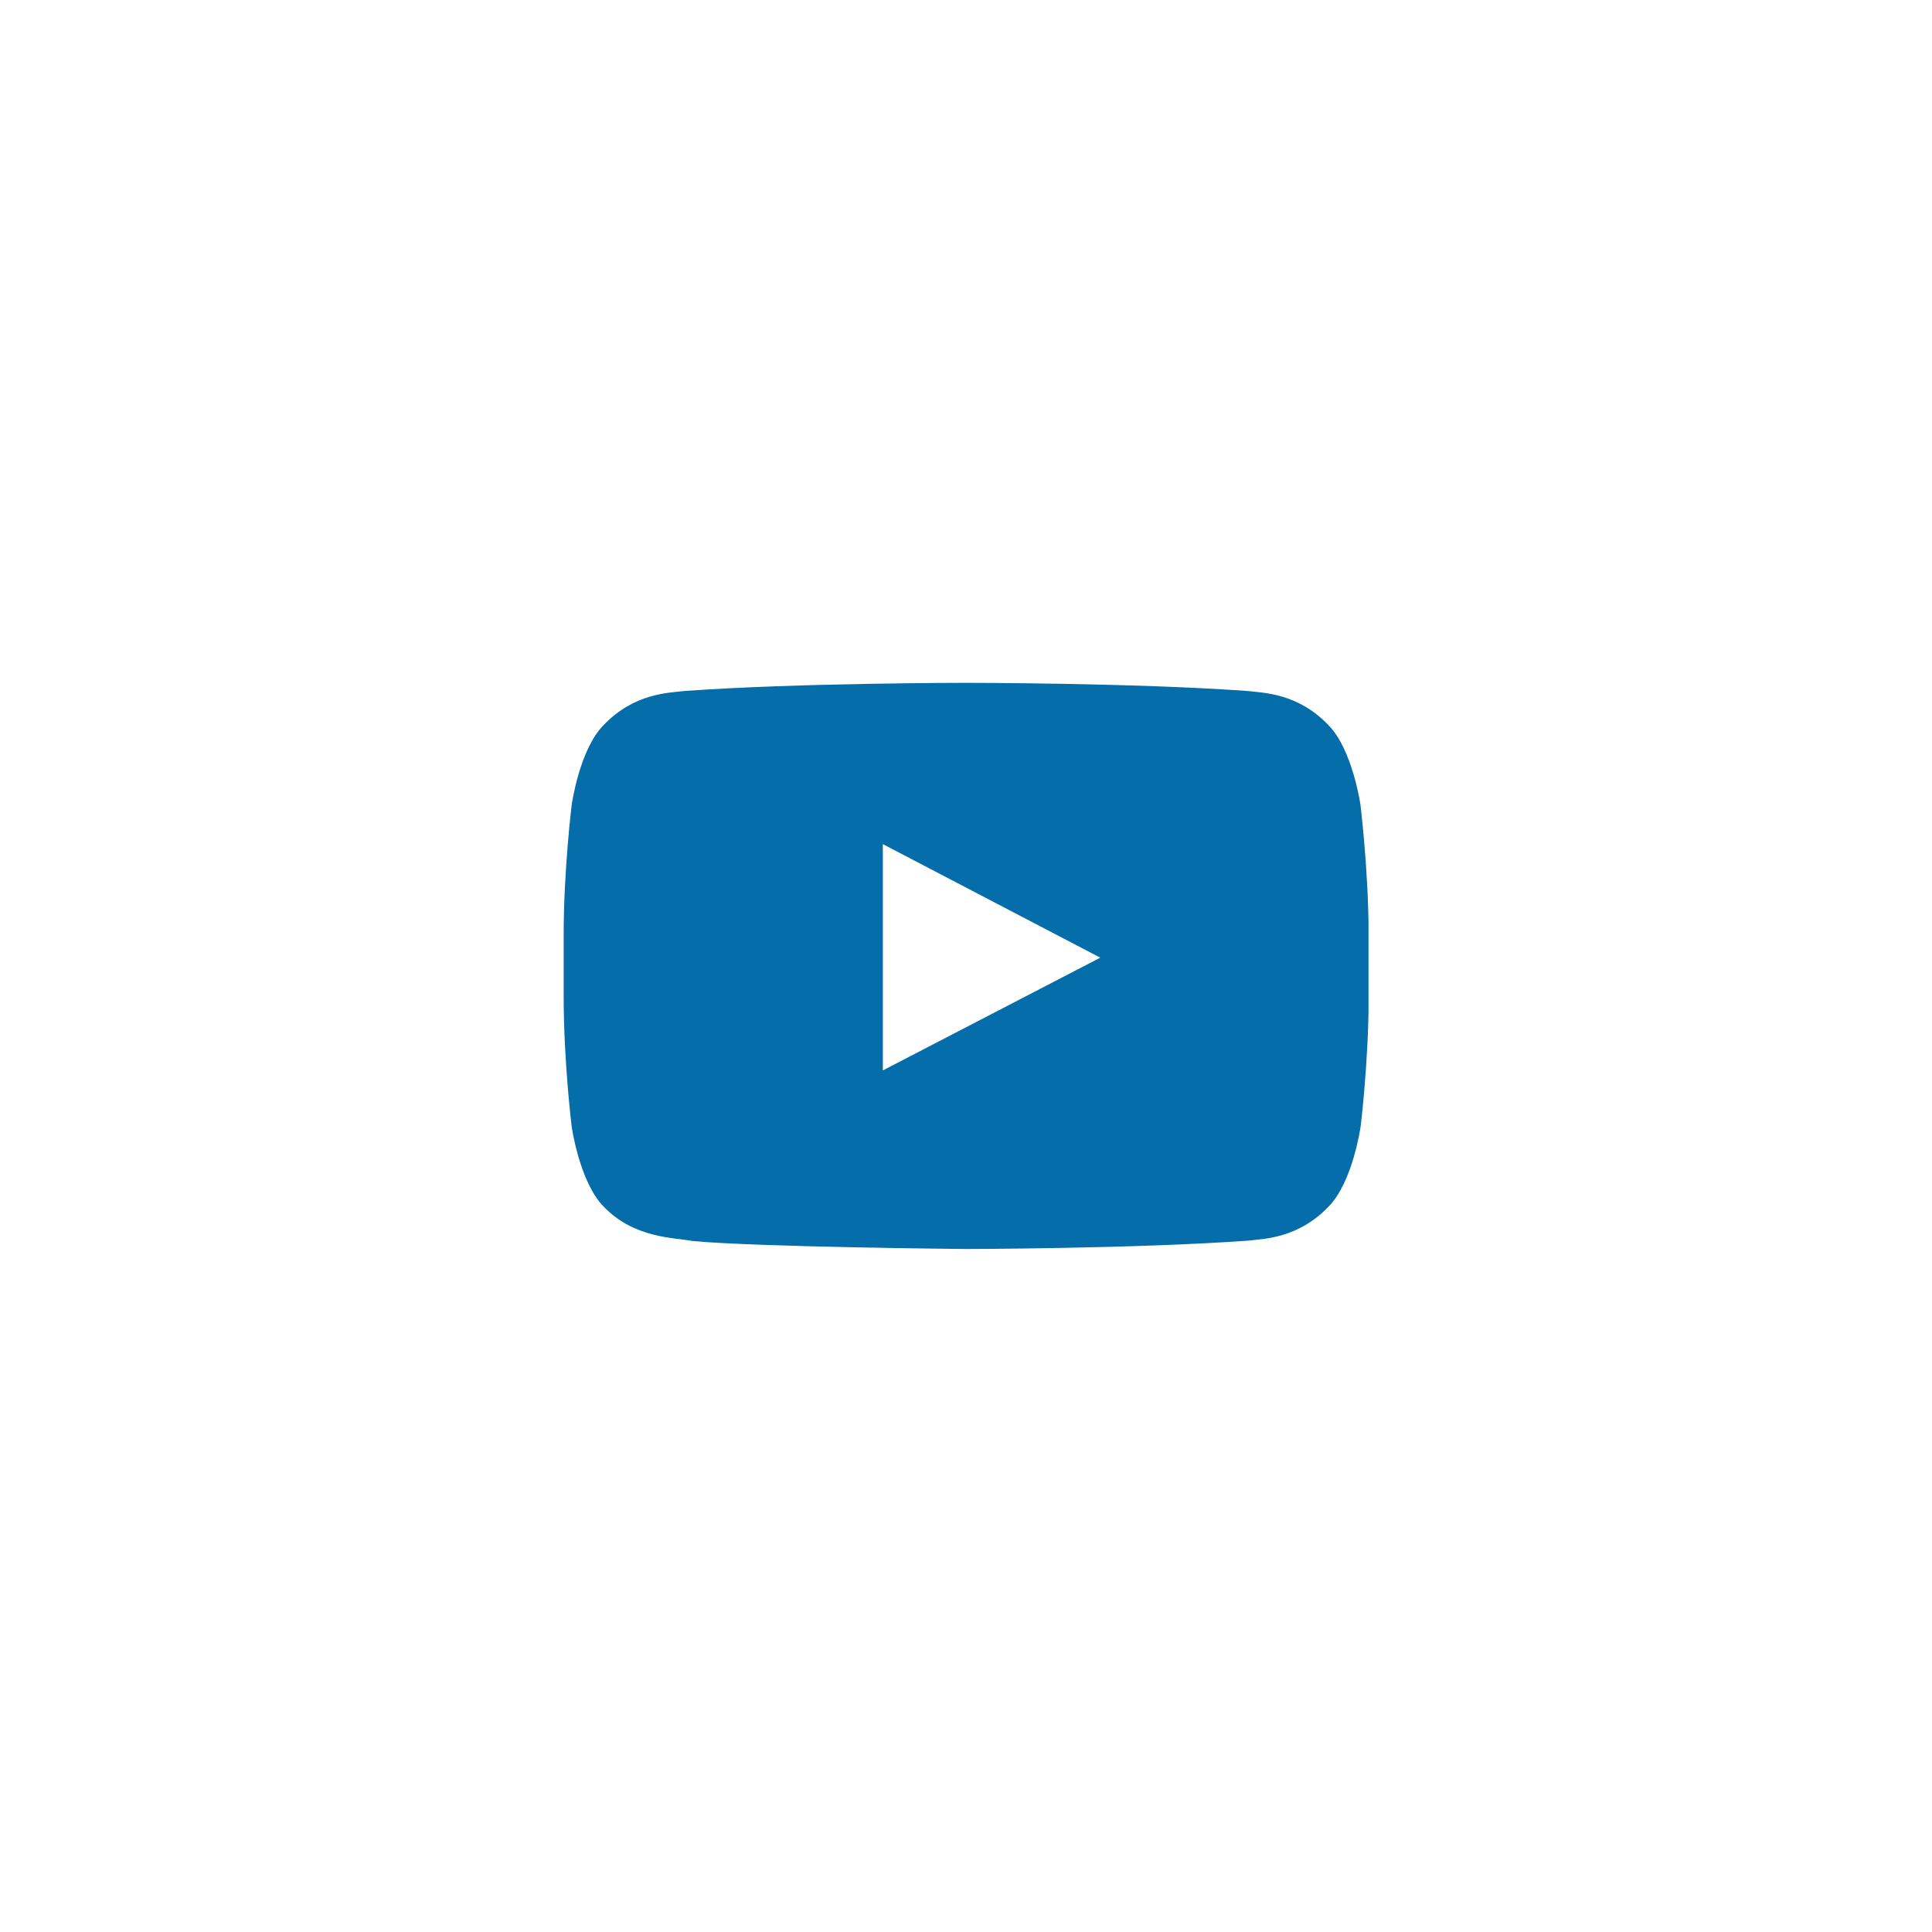 <svg width="48" height="48" viewBox="0 0 48 48" fill="none" xmlns="http://www.w3.org/2000/svg">
<g clip-path="url(#clip0_133_912)">
<path d="M33.801 20C33.801 20 33.605 18.621 33.004 18.015C32.242 17.219 31.391 17.215 31 17.168C28.203 16.965 24.004 16.965 24.004 16.965H23.996C23.996 16.965 19.797 16.965 17 17.168C16.609 17.215 15.758 17.219 14.996 18.015C14.394 18.621 14.203 20 14.203 20C14.203 20 14.004 21.617 14.004 23.238V24.754C14.004 26.37 14.203 27.992 14.203 27.992C14.203 27.992 14.399 29.37 14.996 29.976C15.758 30.773 16.758 30.745 17.203 30.832C18.805 30.984 24.004 31.031 24.004 31.031C24.004 31.031 28.207 31.024 31.004 30.824C31.394 30.777 32.246 30.774 33.008 29.977C33.609 29.371 33.804 27.992 33.804 27.992C33.804 27.992 34.004 26.375 34.004 24.754V23.239C34 21.621 33.801 20 33.801 20V20ZM21.934 26.594V20.972L27.336 23.793L21.934 26.594Z" fill="#056DAA"/>
</g>
<defs>
<clipPath id="clip0_133_912">
<rect width="20" height="20" fill="white" transform="translate(14 14)"/>
</clipPath>
</defs>
</svg>
